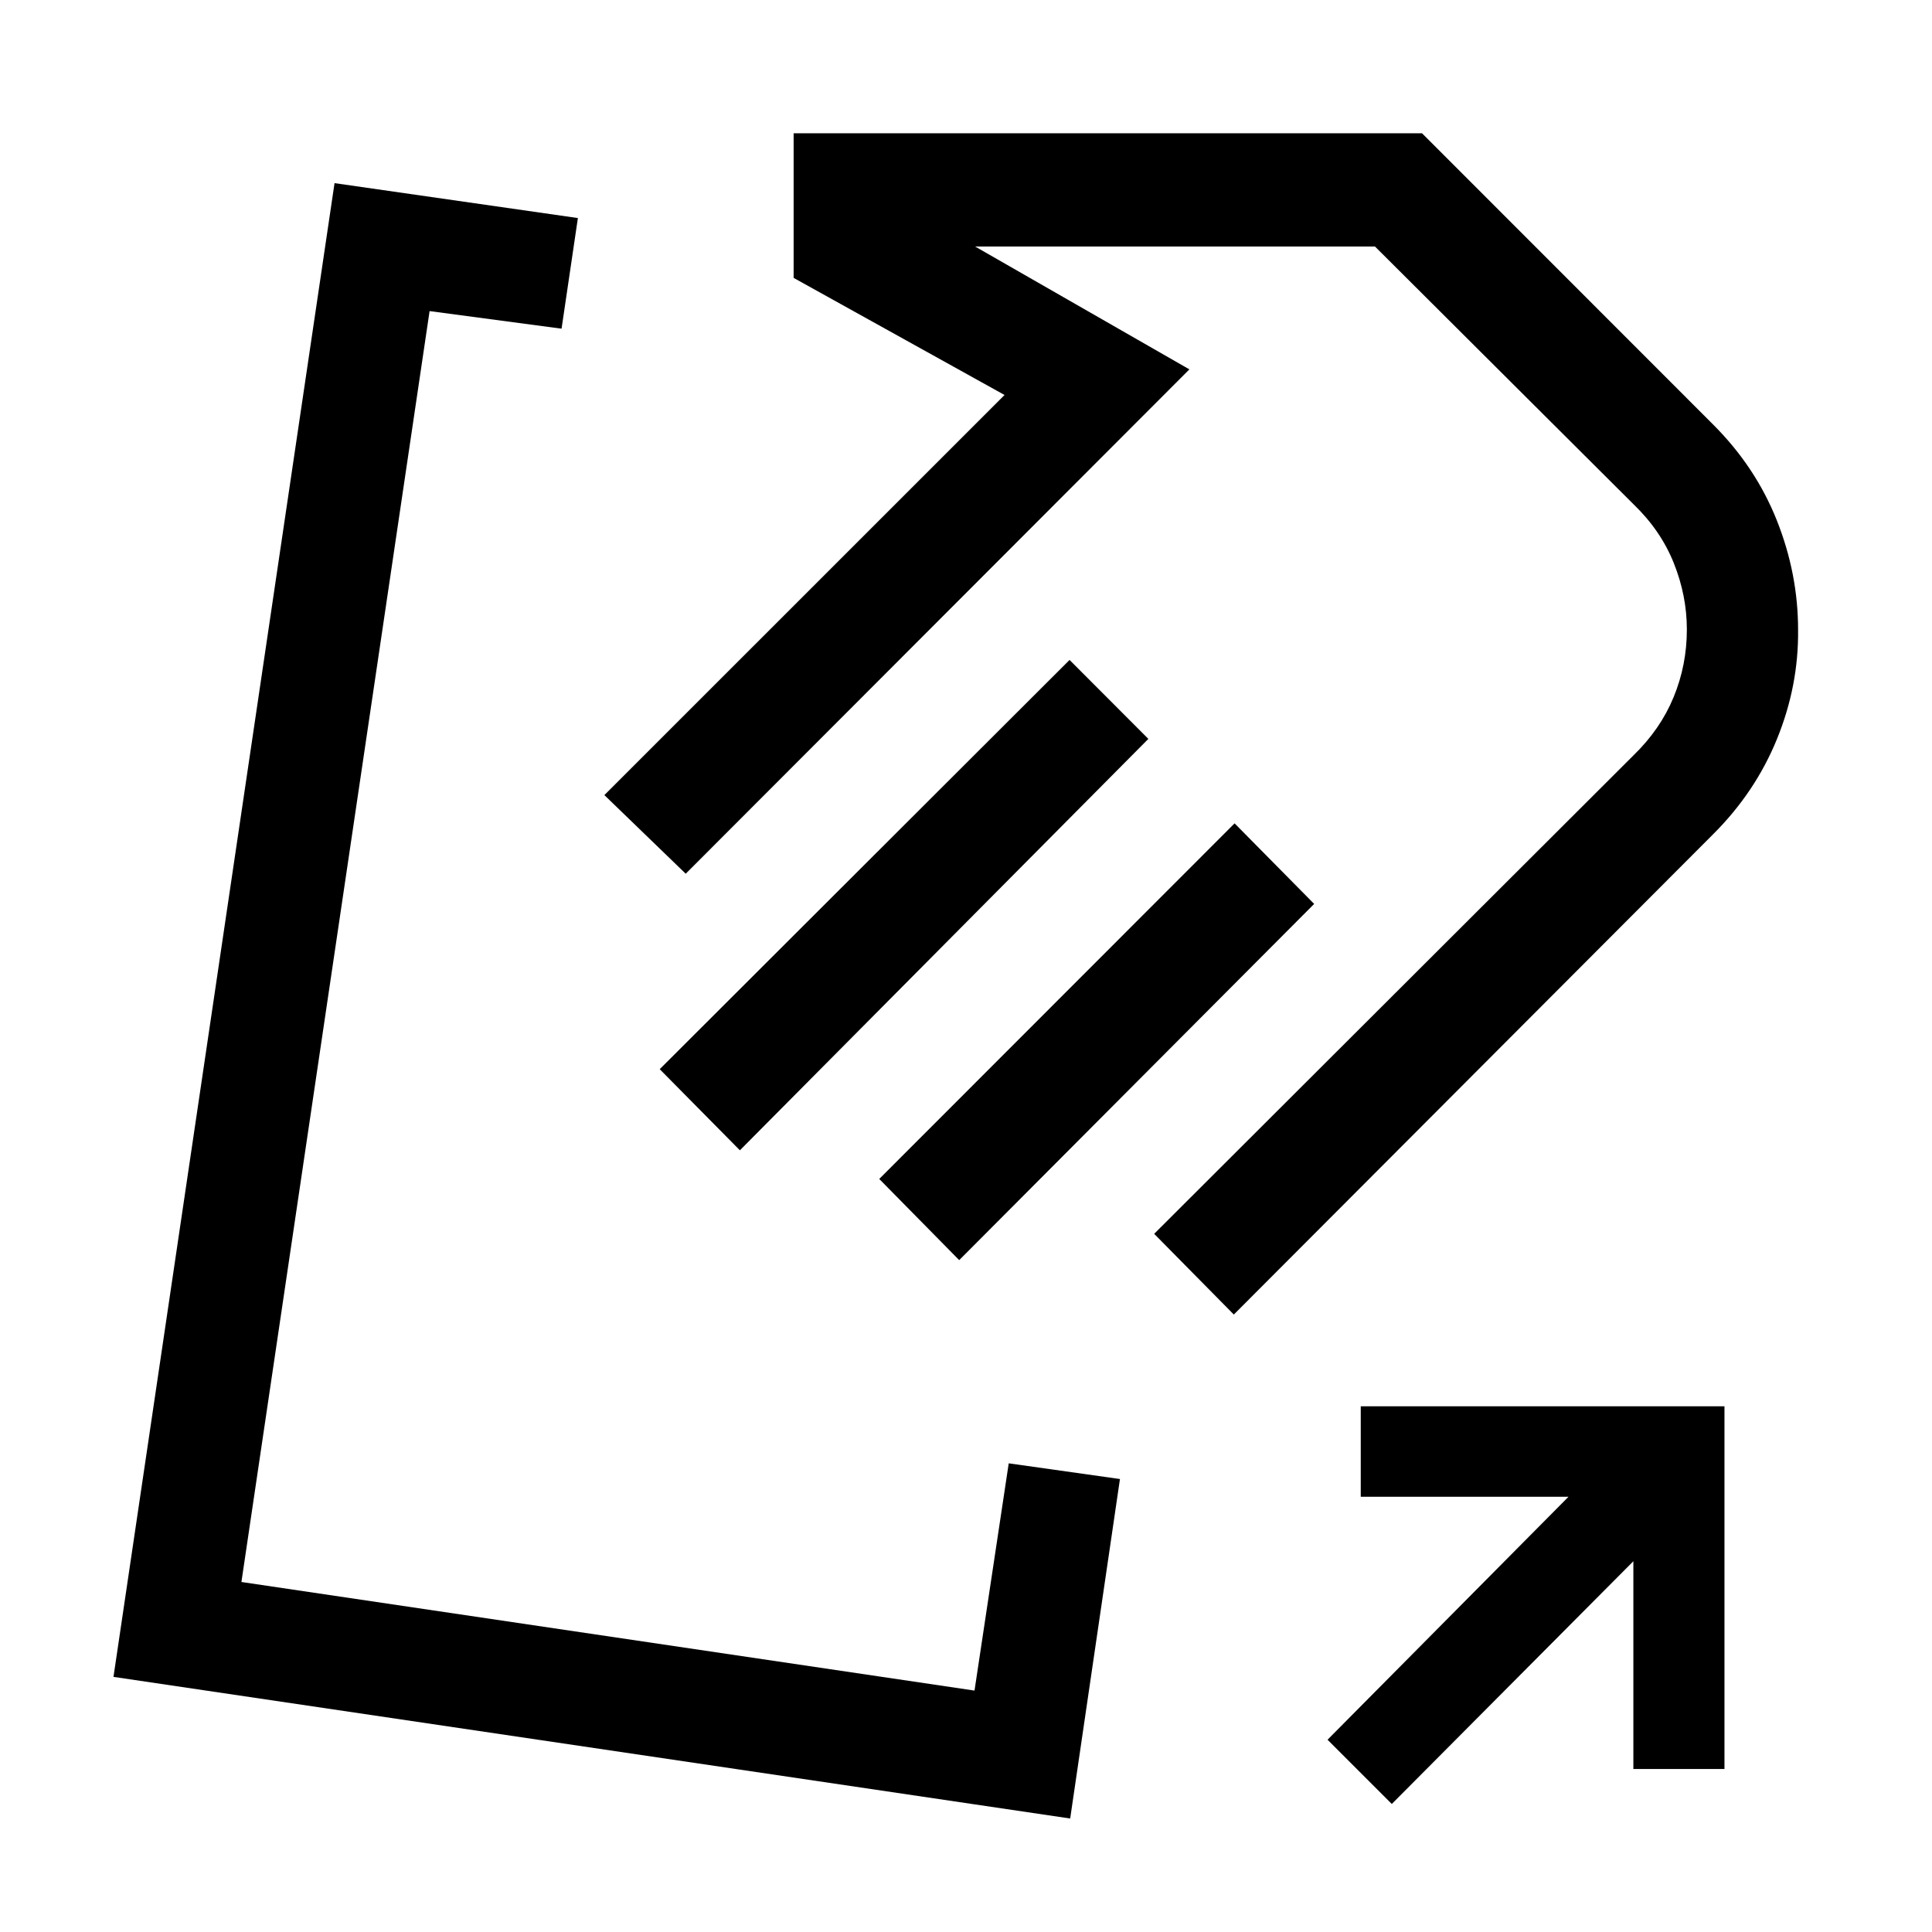 <svg xmlns="http://www.w3.org/2000/svg" height="24" viewBox="0 -960 960 960" width="24"><path d="M851.31-545.54 613.08-306.81l-39.58-40.11 238.27-237.85q13.27-12.87 19.85-28.84 6.57-15.97 6.57-33.59 0-16.78-6.48-32.98-6.48-16.2-19.94-29.17L683.23-837.5H484.54L591-776.46 340.73-525.85l-40.42-39.07 198.84-198.81-104.8-58.19v-71.85h312.26l144.61 144.69q21.12 21.09 31.68 47.66 10.56 26.56 10.56 54.36.31 27.75-10.46 54.2-10.76 26.46-31.69 47.32Zm-280.7-47.31L367.65-388.42l-39.84-40.31 203.65-203.35 39.15 39.23Zm82.39 82-176.38 177-39.73-40.34 176.57-176.69L653-510.85Zm-1.81-133.46ZM307.65-463Zm193.58 230.12 55.27 7.8-24.73 168.69-475.38-70.38L166.23-869l120.92 17.35-8.11 54.96-65.58-8.73-93.5 631.5 364.27 53.96 17-112.92ZM691.58-63.62l-31.93-31.92 119.73-120.73H676.15v-44.96h180.73V-81h-45.27v-103.23L691.58-63.62Z"/></svg>